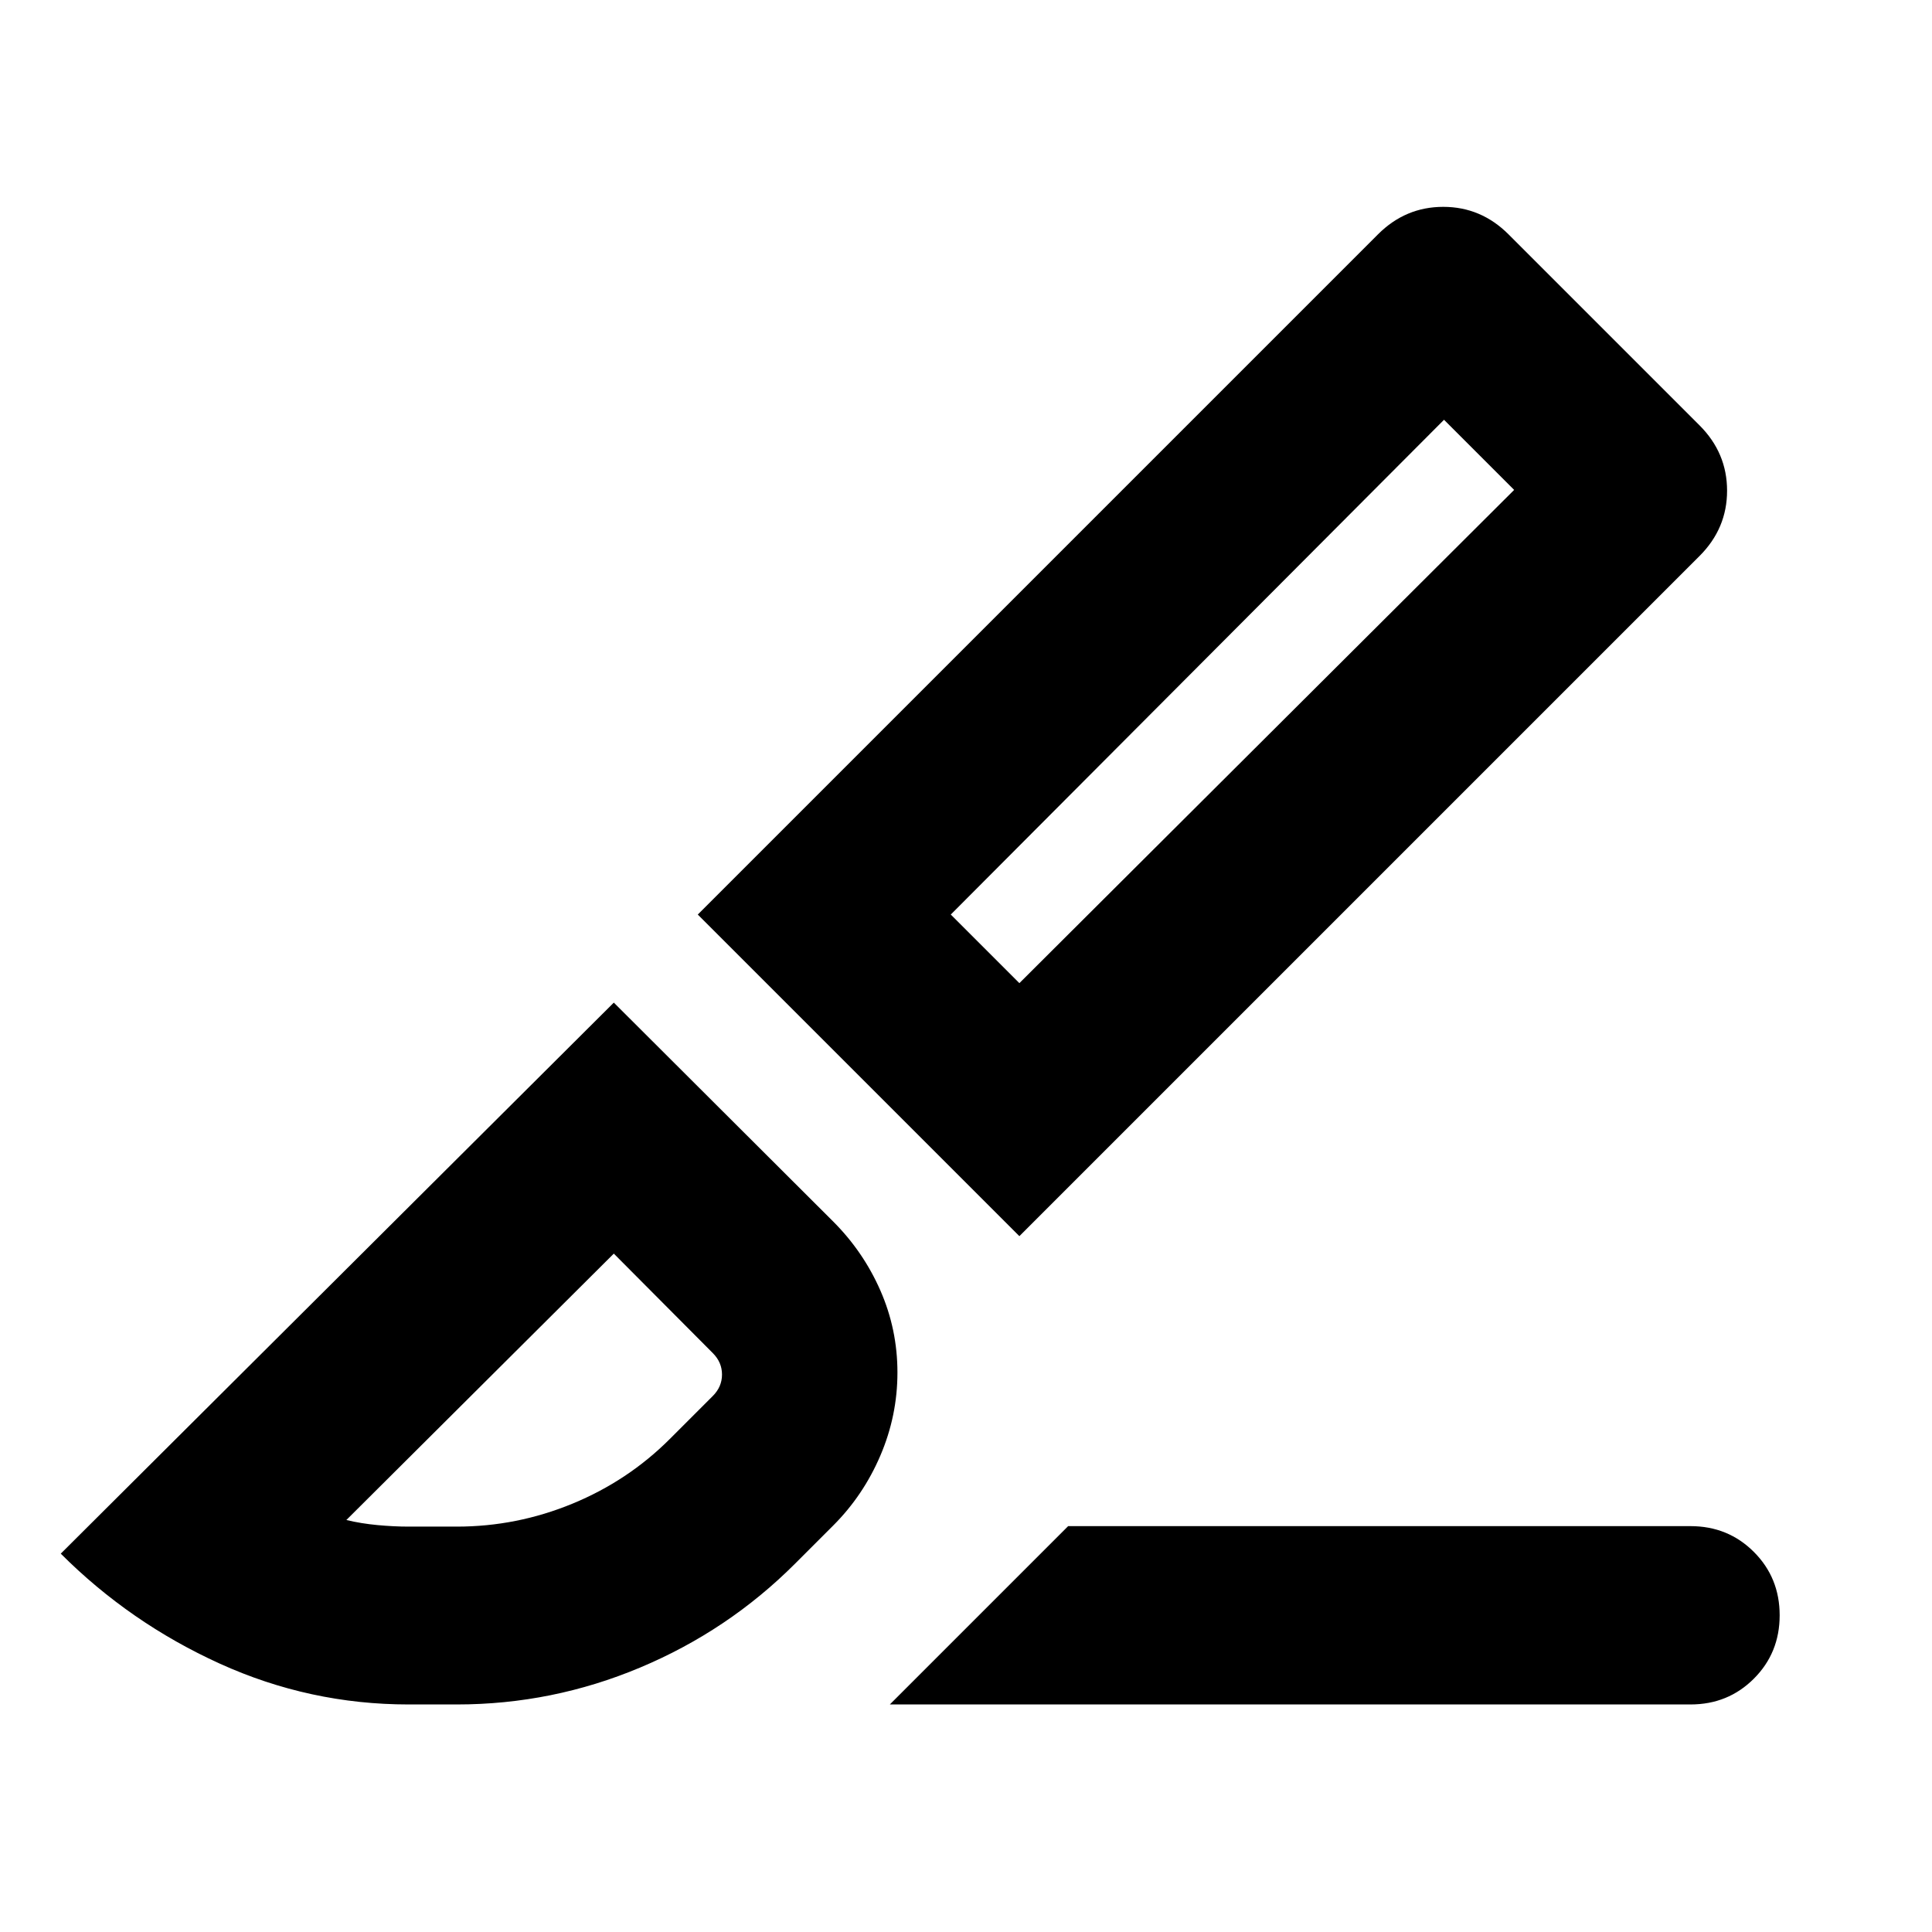 <svg xmlns="http://www.w3.org/2000/svg" height="24" viewBox="0 96 960 960" width="24"><path d="m442.152 942.935 88.609-88.609H840q18.674 0 31.489 12.815 12.815 12.816 12.815 31.489 0 18.674-12.815 31.49-12.815 12.815-31.489 12.815H442.152Zm64.37-232.696L346.717 550.435l337.979-337.979q13.674-13.674 32.446-13.674 18.771 0 32.445 13.674l94.913 94.913q13.674 13.674 13.674 32.446T844.5 372.261L506.522 710.239Zm0-125.718L752.37 339.435l-34.848-34.848-245.087 245.848 34.087 34.086ZM203 942.935q-49.109 0-93.761-20.272Q64.587 902.391 30.195 868L305 594.195l109.022 108.783q14.956 14.957 23.435 34.272 8.478 19.315 8.478 40.75t-8.478 41.25q-8.479 19.815-23.435 34.772l-19 19q-33.196 33.196-76.892 51.554-43.695 18.359-91.13 18.359h-24Zm0-88.37h24q29.761 0 57.402-11.38 27.641-11.381 48.402-32.142l21.392-21.391q4.565-4.565 4.565-10.652 0-6.087-4.565-10.652L305 718.913l-132.891 132.37q7.282 1.76 15.445 2.521 8.163.761 15.446.761Zm549.37-515.13-34.848-34.848 34.848 34.848ZM305 718.913Z"/></svg>
